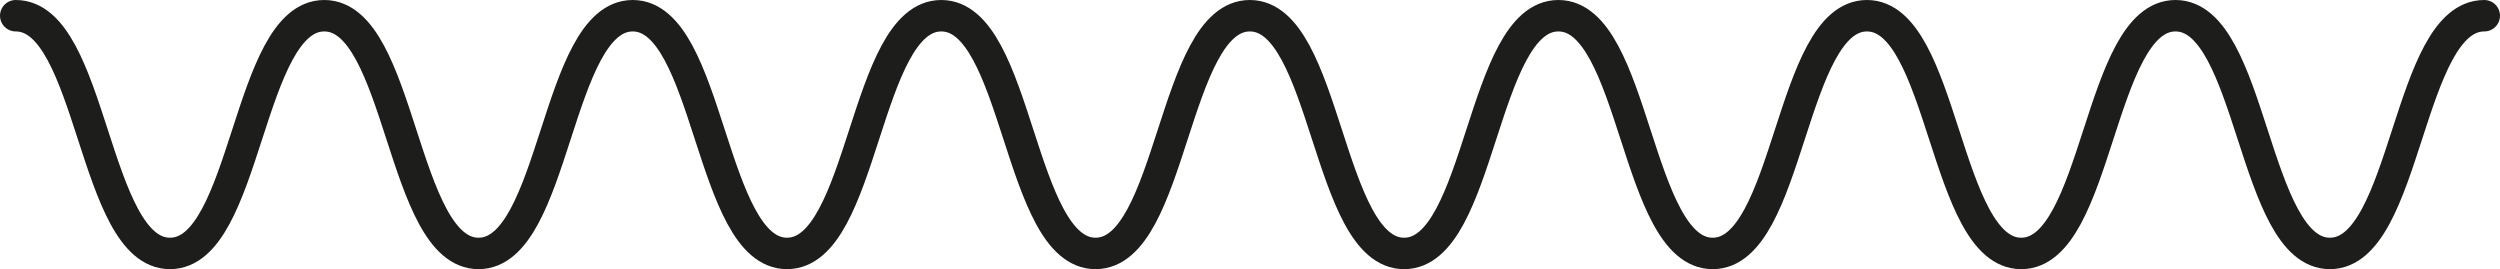 <?xml version="1.0" encoding="UTF-8"?>
<svg id="Layer_2" data-name="Layer 2" xmlns="http://www.w3.org/2000/svg" viewBox="0 0 238.53 25.68">
  <g id="Layer_1-2" data-name="Layer 1">
    <path d="m1.5,1.5c7.36,0,7.36,22.68,14.72,22.68S23.58,1.5,30.94,1.5s7.36,22.68,14.72,22.68S53.02,1.5,60.37,1.5s7.36,22.68,14.72,22.68S82.45,1.5,89.81,1.5s7.36,22.68,14.72,22.68S111.89,1.5,119.25,1.5s7.36,22.68,14.72,22.68,7.36-22.68,14.72-22.68,7.36,22.68,14.72,22.68,7.36-22.68,14.72-22.68,7.36,22.68,14.72,22.68,7.36-22.68,14.72-22.68,7.36,22.68,14.73,22.68,7.36-22.68,14.73-22.68" style="fill: none; stroke: #1d1d1b; stroke-linecap: round; stroke-miterlimit: 10; stroke-width: 3px;"/>
  </g>
</svg>